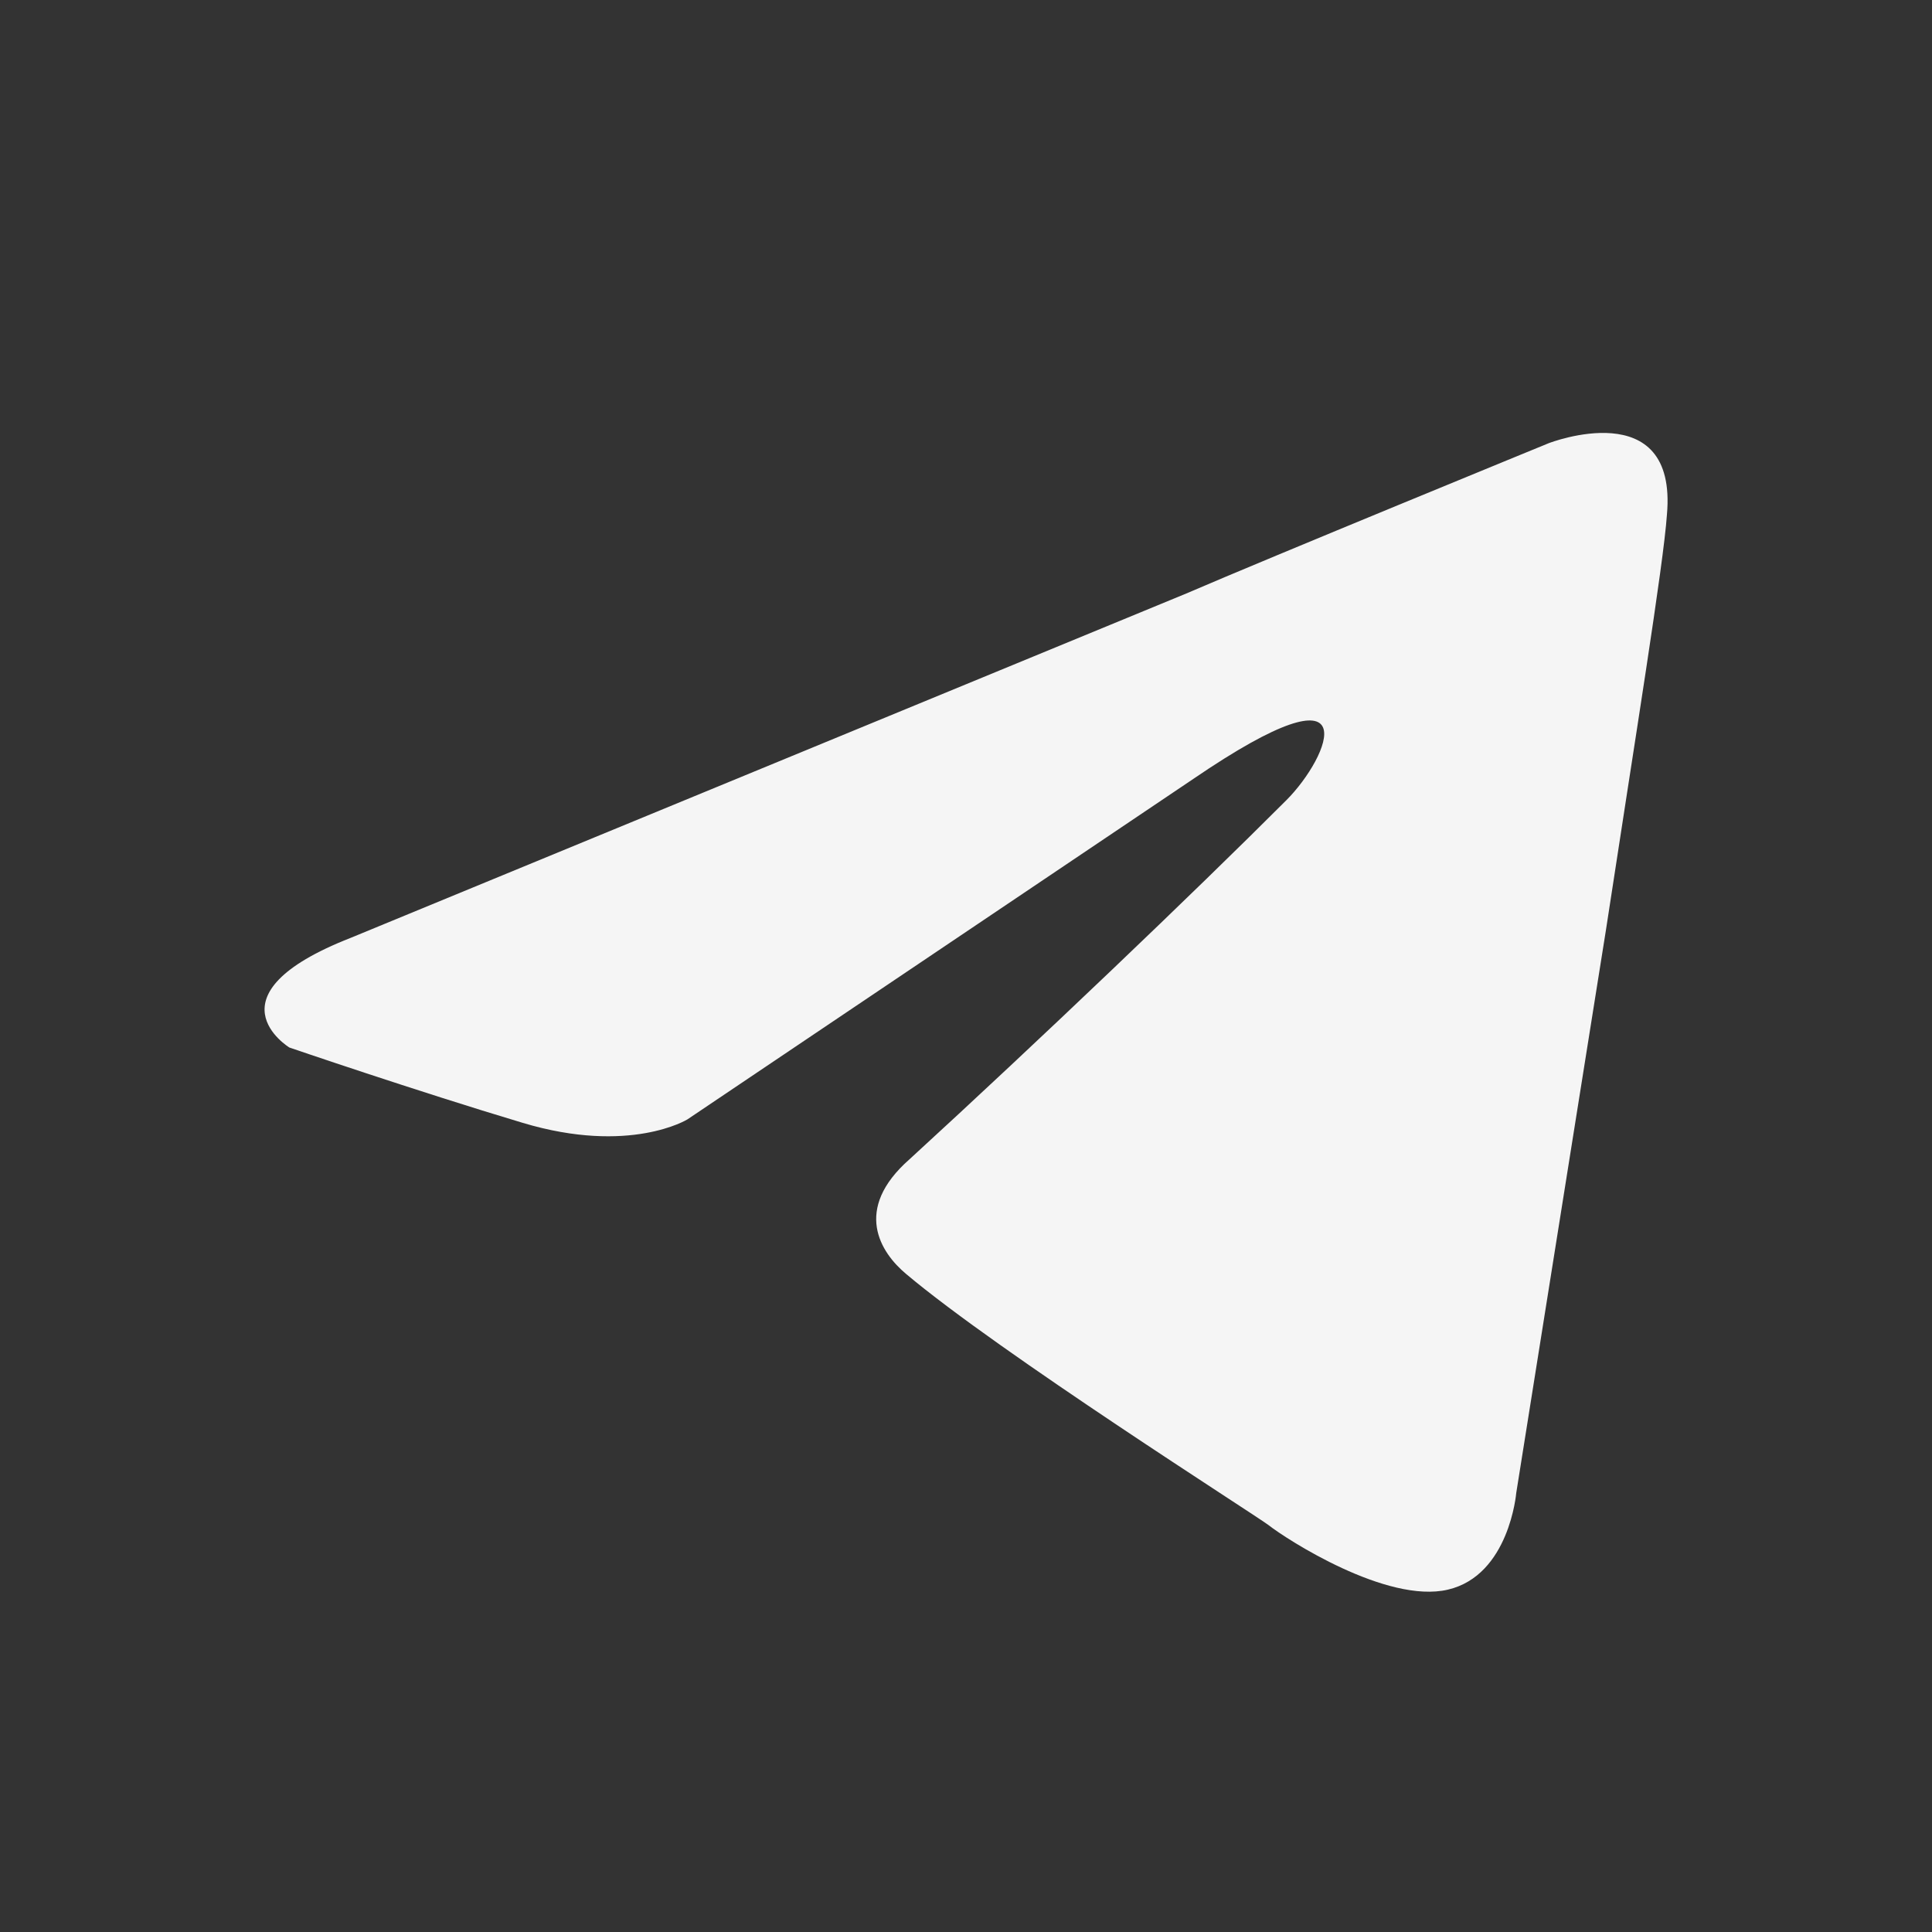 <?xml version="1.0" encoding="utf-8"?>
<!-- Generator: Adobe Illustrator 25.0.0, SVG Export Plug-In . SVG Version: 6.00 Build 0)  -->
<svg version="1.1" id="Capa_1" xmlns="http://www.w3.org/2000/svg" xmlns:xlink="http://www.w3.org/1999/xlink" x="0px" y="0px"
	 viewBox="0 0 500 500" style="enable-background:new 0 0 500 500;" xml:space="preserve">
<rect x="0" y="0" width="500" height="500" fill="#333333" stroke="none"/>
<style type="text/css">
	.st0{display:none;fill:#141423;}
	.st1{fill:#F5F5F5;}
</style>
<circle class="st0" cx="250" cy="250" r="250"/>
<path class="st1" d="M90.8,242.7L307,153.6c21.3-9.2,93.8-38.9,93.8-38.9s33.4-13,30.6,18.5c-0.9,13-8.3,58.4-15.8,107.6
	l-23.2,145.6c0,0-1.8,21.3-17.7,25c-15.8,3.7-41.7-13-46.4-16.7c-3.7-2.8-69.6-44.6-93.8-65c-6.6-5.5-13.9-16.7,0.9-29.7
	c33.4-30.6,73.3-68.7,97.5-92.9c11.2-11.2,22.2-37.1-24.1-5.5l-130.9,88.1c0,0-14.9,9.2-42.6,0.9s-60.4-19.5-60.4-19.5
	S52.7,257.6,90.8,242.7L90.8,242.7z"/>
</svg>
